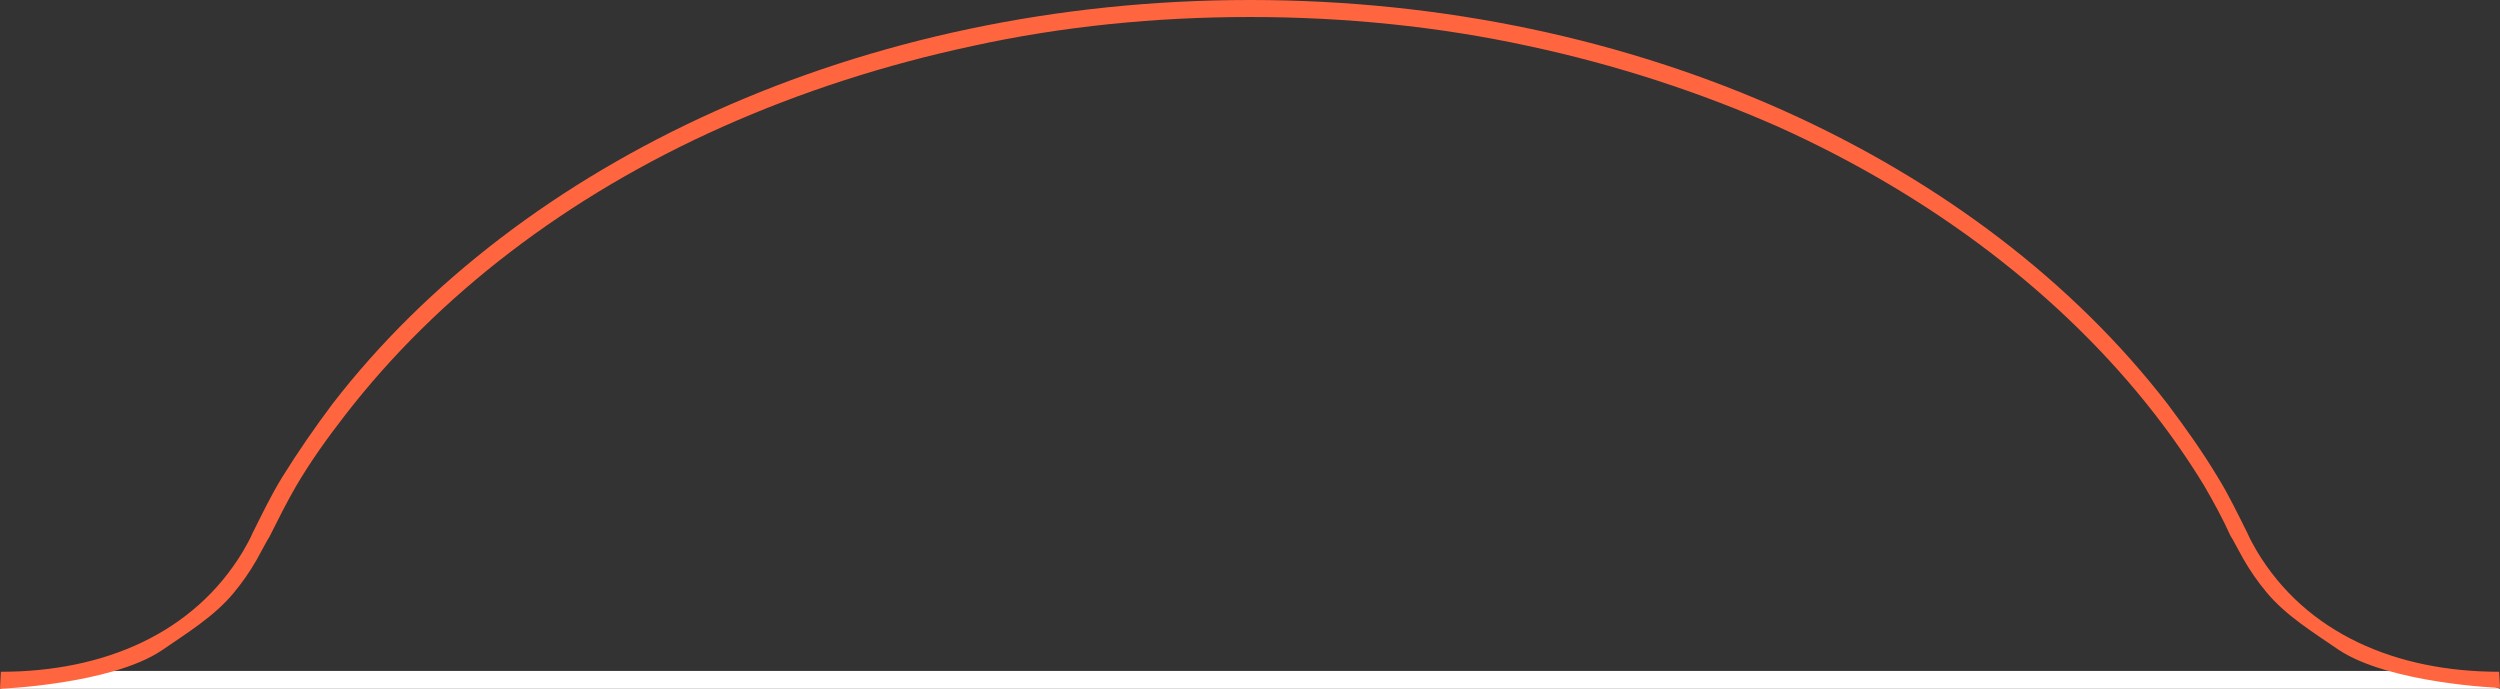 <?xml version="1.0" encoding="utf-8"?>
<!-- Generator: Adobe Illustrator 22.1.0, SVG Export Plug-In . SVG Version: 6.00 Build 0)  -->
<svg version="1.1" id="Слой_1" xmlns="http://www.w3.org/2000/svg" xmlns:xlink="http://www.w3.org/1999/xlink" x="0px" y="0px"
	 viewBox="0 0 294 81" style="enable-background:new 0 0 294 81;" xml:space="preserve">
<rect x="0" y="0" width="294" height="81" fill="#333333" stroke="none"/>
<style type="text/css">
	.st0{fill:#FFFFFF;}
	.st1{fill:#FF663F;}
</style>
<g>
	<path class="st0" d="M294,81H0c1.7-0.6,3.4-1.3,5-2.1H289C290.6,79.7,292.3,80.4,294,81z"/>
	<path class="st0" d="M5.6,78.6C5.6,78.6,5.6,78.6,5.6,78.6C5.6,78.6,5.6,78.6,5.6,78.6z"/>
</g>
<path class="st1" d="M293.9,79c-12.1,0-22.7-4.5-28.5-14.2c-0.4-0.7-0.8-1.4-1.1-2.1c-1.1-2.2-2.2-4.5-3.5-6.6
	c-1.8-3-3.8-5.8-5.9-8.6C232.9,19,192.8,0,147,0h0h0C101.2,0,61.1,19,39.1,47.5c-2.1,2.8-4.1,5.7-5.9,8.6c-1.3,2.1-2.4,4.4-3.5,6.6
	c-0.3,0.7-0.7,1.4-1.1,2.1C22.8,74.5,12.2,79,0.1,79L0,81c0,0,13-0.5,19-4.5c2.9-2,6.2-4,8.5-6.8c1-1.2,1.9-2.5,2.7-3.9
	c0.4-0.7,0.8-1.5,1.2-2.2l0.3-0.5c1-2,2-4,3.1-5.9c1.7-2.9,3.7-5.7,5.8-8.4C51.5,34.7,66.8,23,85,14.9c9.2-4.1,19.1-7.3,29.4-9.5
	C124.9,3.1,135.9,2,147,2h0h0c11.1,0,22.1,1.1,32.7,3.4c10.3,2.2,20.1,5.4,29.4,9.5c18.2,8.2,33.5,19.9,44.3,33.8
	c2.1,2.7,4.1,5.6,5.8,8.4c1.1,1.9,2.2,3.9,3.1,5.9l0.3,0.5c0.4,0.7,0.8,1.5,1.2,2.2c0.8,1.4,1.7,2.7,2.7,3.9
	c2.3,2.8,5.6,4.8,8.5,6.8c6,4,19,4.5,19,4.5L293.9,79z"/>
</svg>
